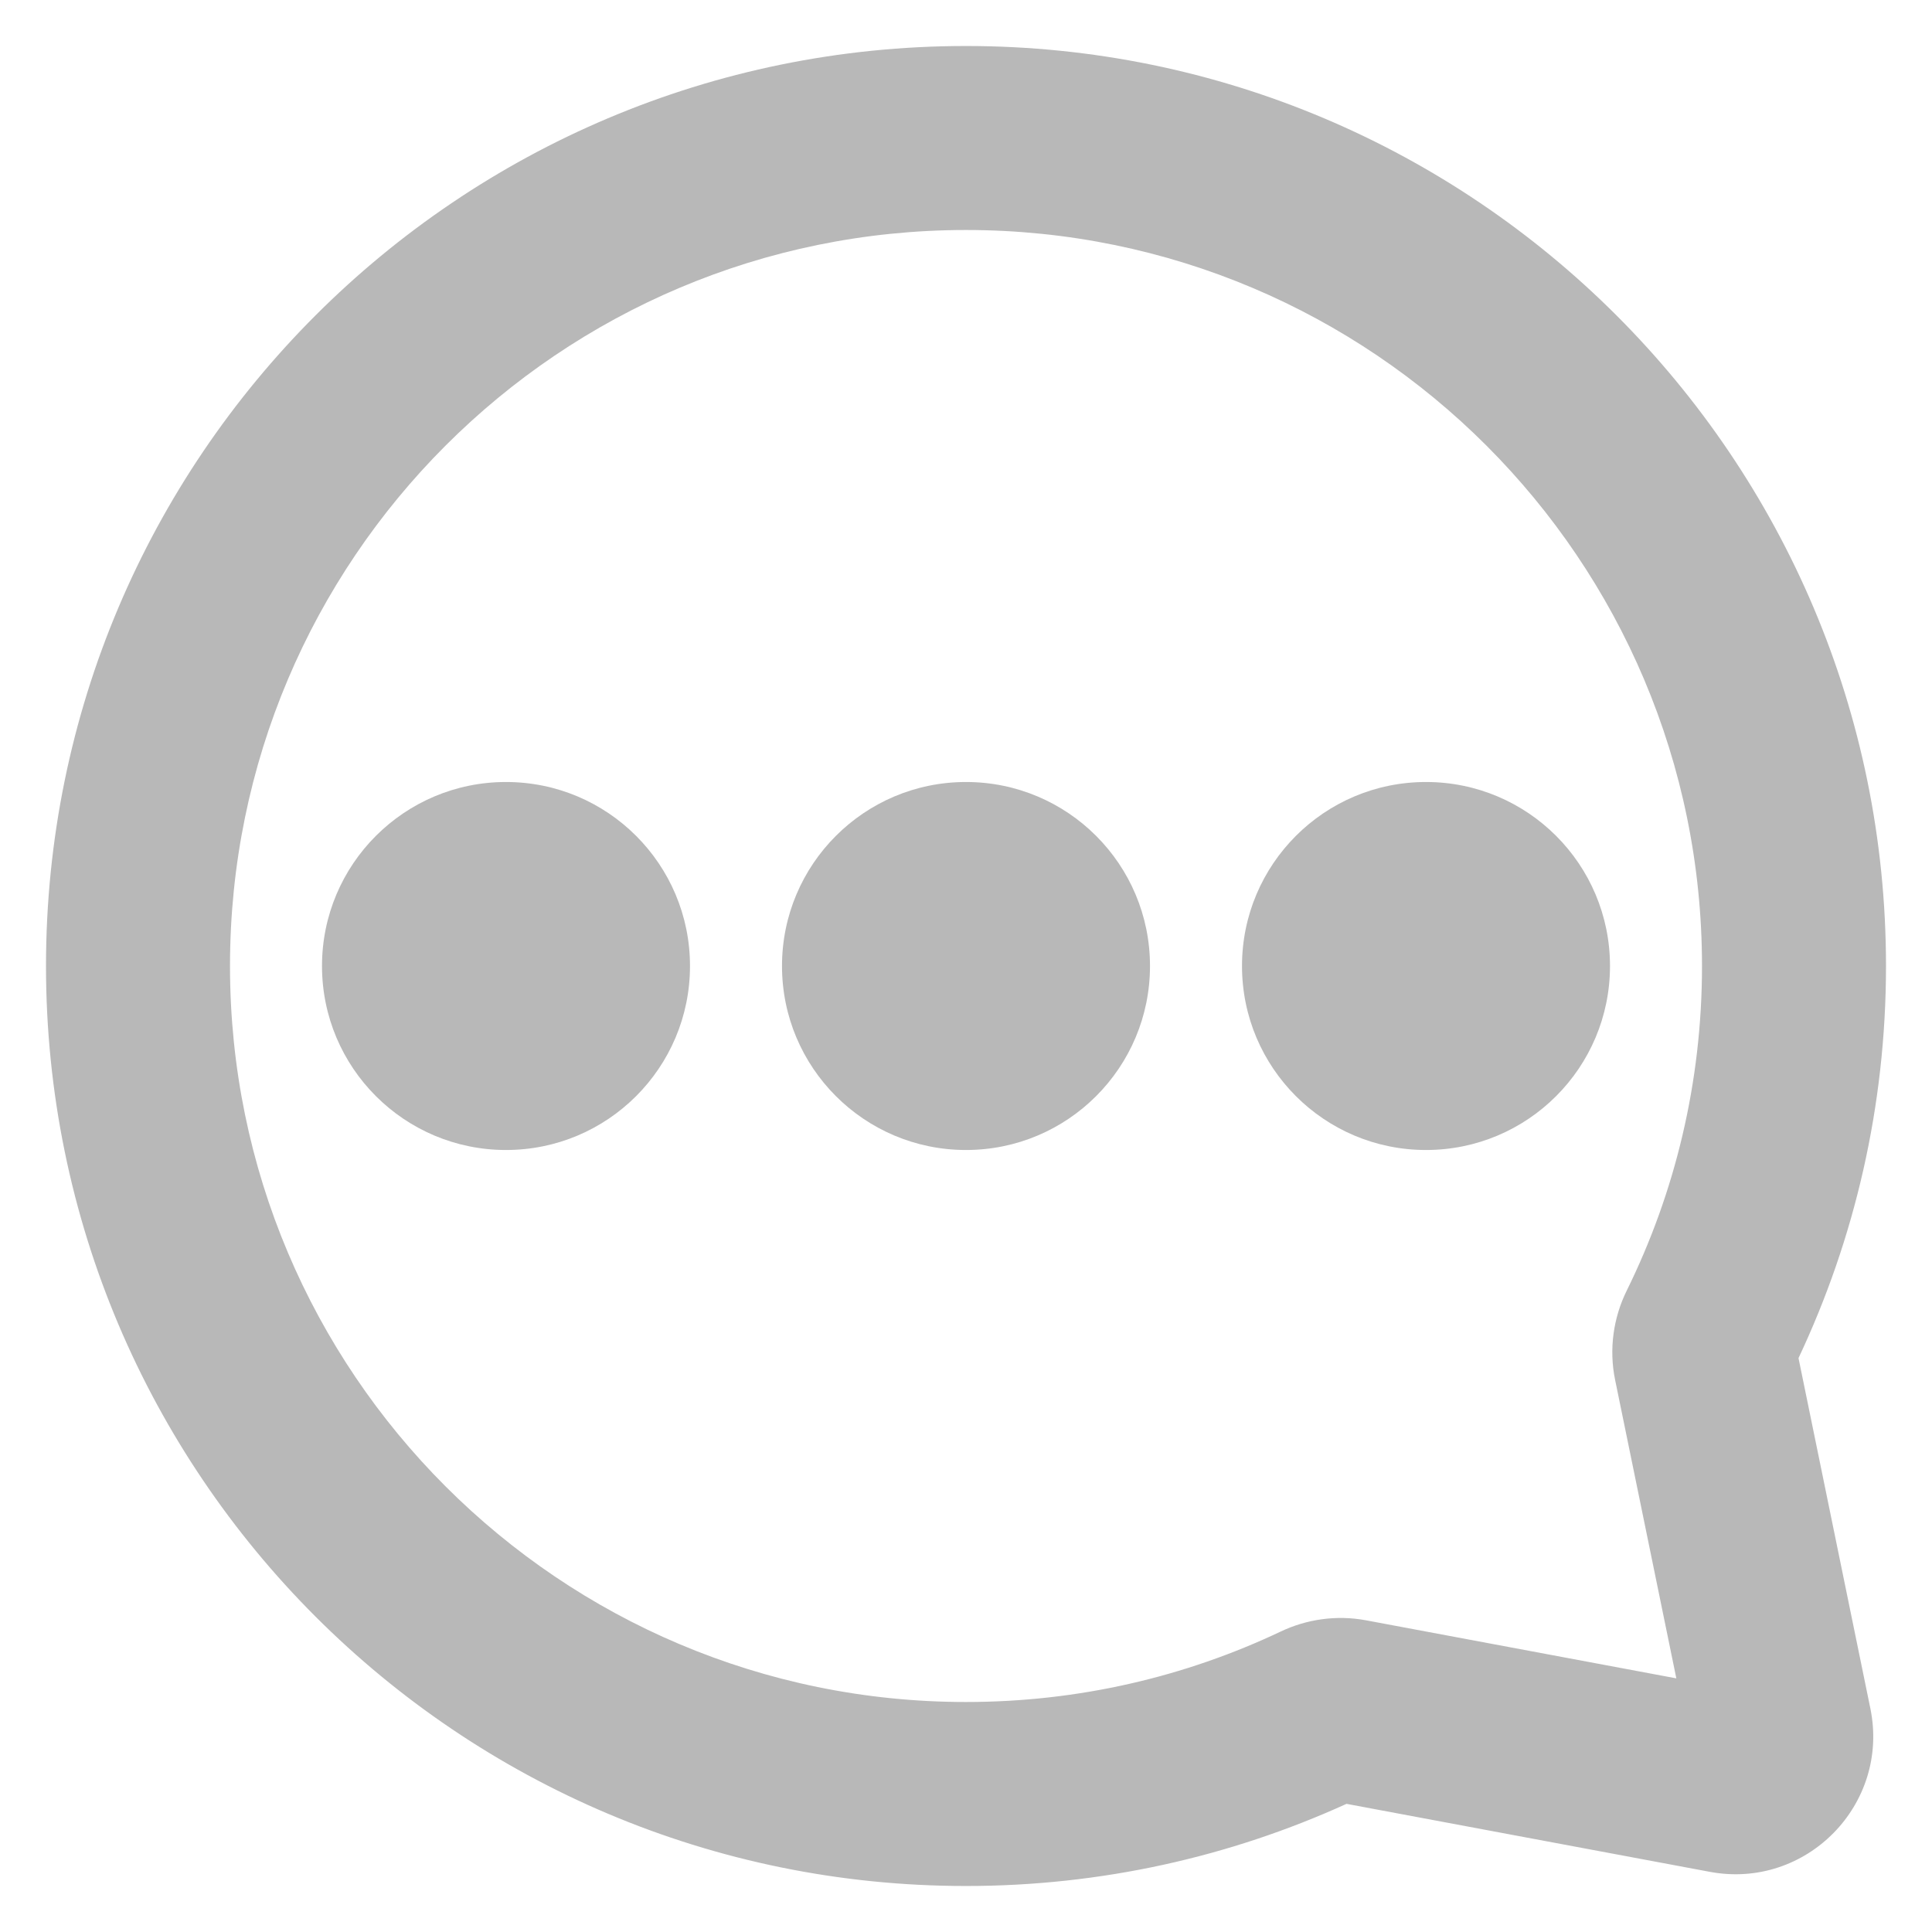 <svg width="21" height="21" viewBox="0 0 21 21" fill="none" xmlns="http://www.w3.org/2000/svg">
<path fill-rule="evenodd" clip-rule="evenodd" d="M10.5 2.5C14.918 2.5 18.5 6.082 18.5 10.5C18.5 11.768 18.206 12.965 17.682 14.028C17.538 14.32 17.486 14.662 17.556 15.001L18.221 18.243L14.848 17.612C14.525 17.552 14.201 17.601 13.921 17.734C12.885 18.225 11.726 18.5 10.5 18.5C6.082 18.5 2.5 14.918 2.5 10.5C2.5 6.082 6.082 2.5 10.5 2.5ZM20.5 10.5C20.5 4.977 16.023 0.5 10.5 0.5C4.977 0.5 0.5 4.977 0.5 10.5C0.5 16.023 4.977 20.5 10.5 20.5C11.973 20.5 13.374 20.181 14.636 19.607L18.585 20.346C19.632 20.542 20.544 19.614 20.33 18.57L19.549 14.762C20.159 13.468 20.5 12.023 20.5 10.5Z" fill="#B8B8B8"/>
<path fill-rule="evenodd" clip-rule="evenodd" d="M3.5 10.5C3.5 9.395 4.395 8.5 5.5 8.5C6.605 8.5 7.5 9.395 7.5 10.5C7.5 11.605 6.605 12.5 5.5 12.5C4.395 12.5 3.5 11.605 3.5 10.5Z" fill="#B8B8B8"/>
<path fill-rule="evenodd" clip-rule="evenodd" d="M8.5 10.5C8.5 9.395 9.395 8.5 10.5 8.5C11.605 8.5 12.5 9.395 12.5 10.5C12.5 11.605 11.605 12.5 10.5 12.5C9.395 12.5 8.5 11.605 8.5 10.5Z" fill="#B8B8B8"/>
<path fill-rule="evenodd" clip-rule="evenodd" d="M13.5 10.5C13.5 9.395 14.395 8.5 15.5 8.5C16.605 8.5 17.5 9.395 17.5 10.5C17.5 11.605 16.605 12.5 15.5 12.5C14.395 12.5 13.5 11.605 13.5 10.5Z" fill="#B8B8B8"/>
</svg>
